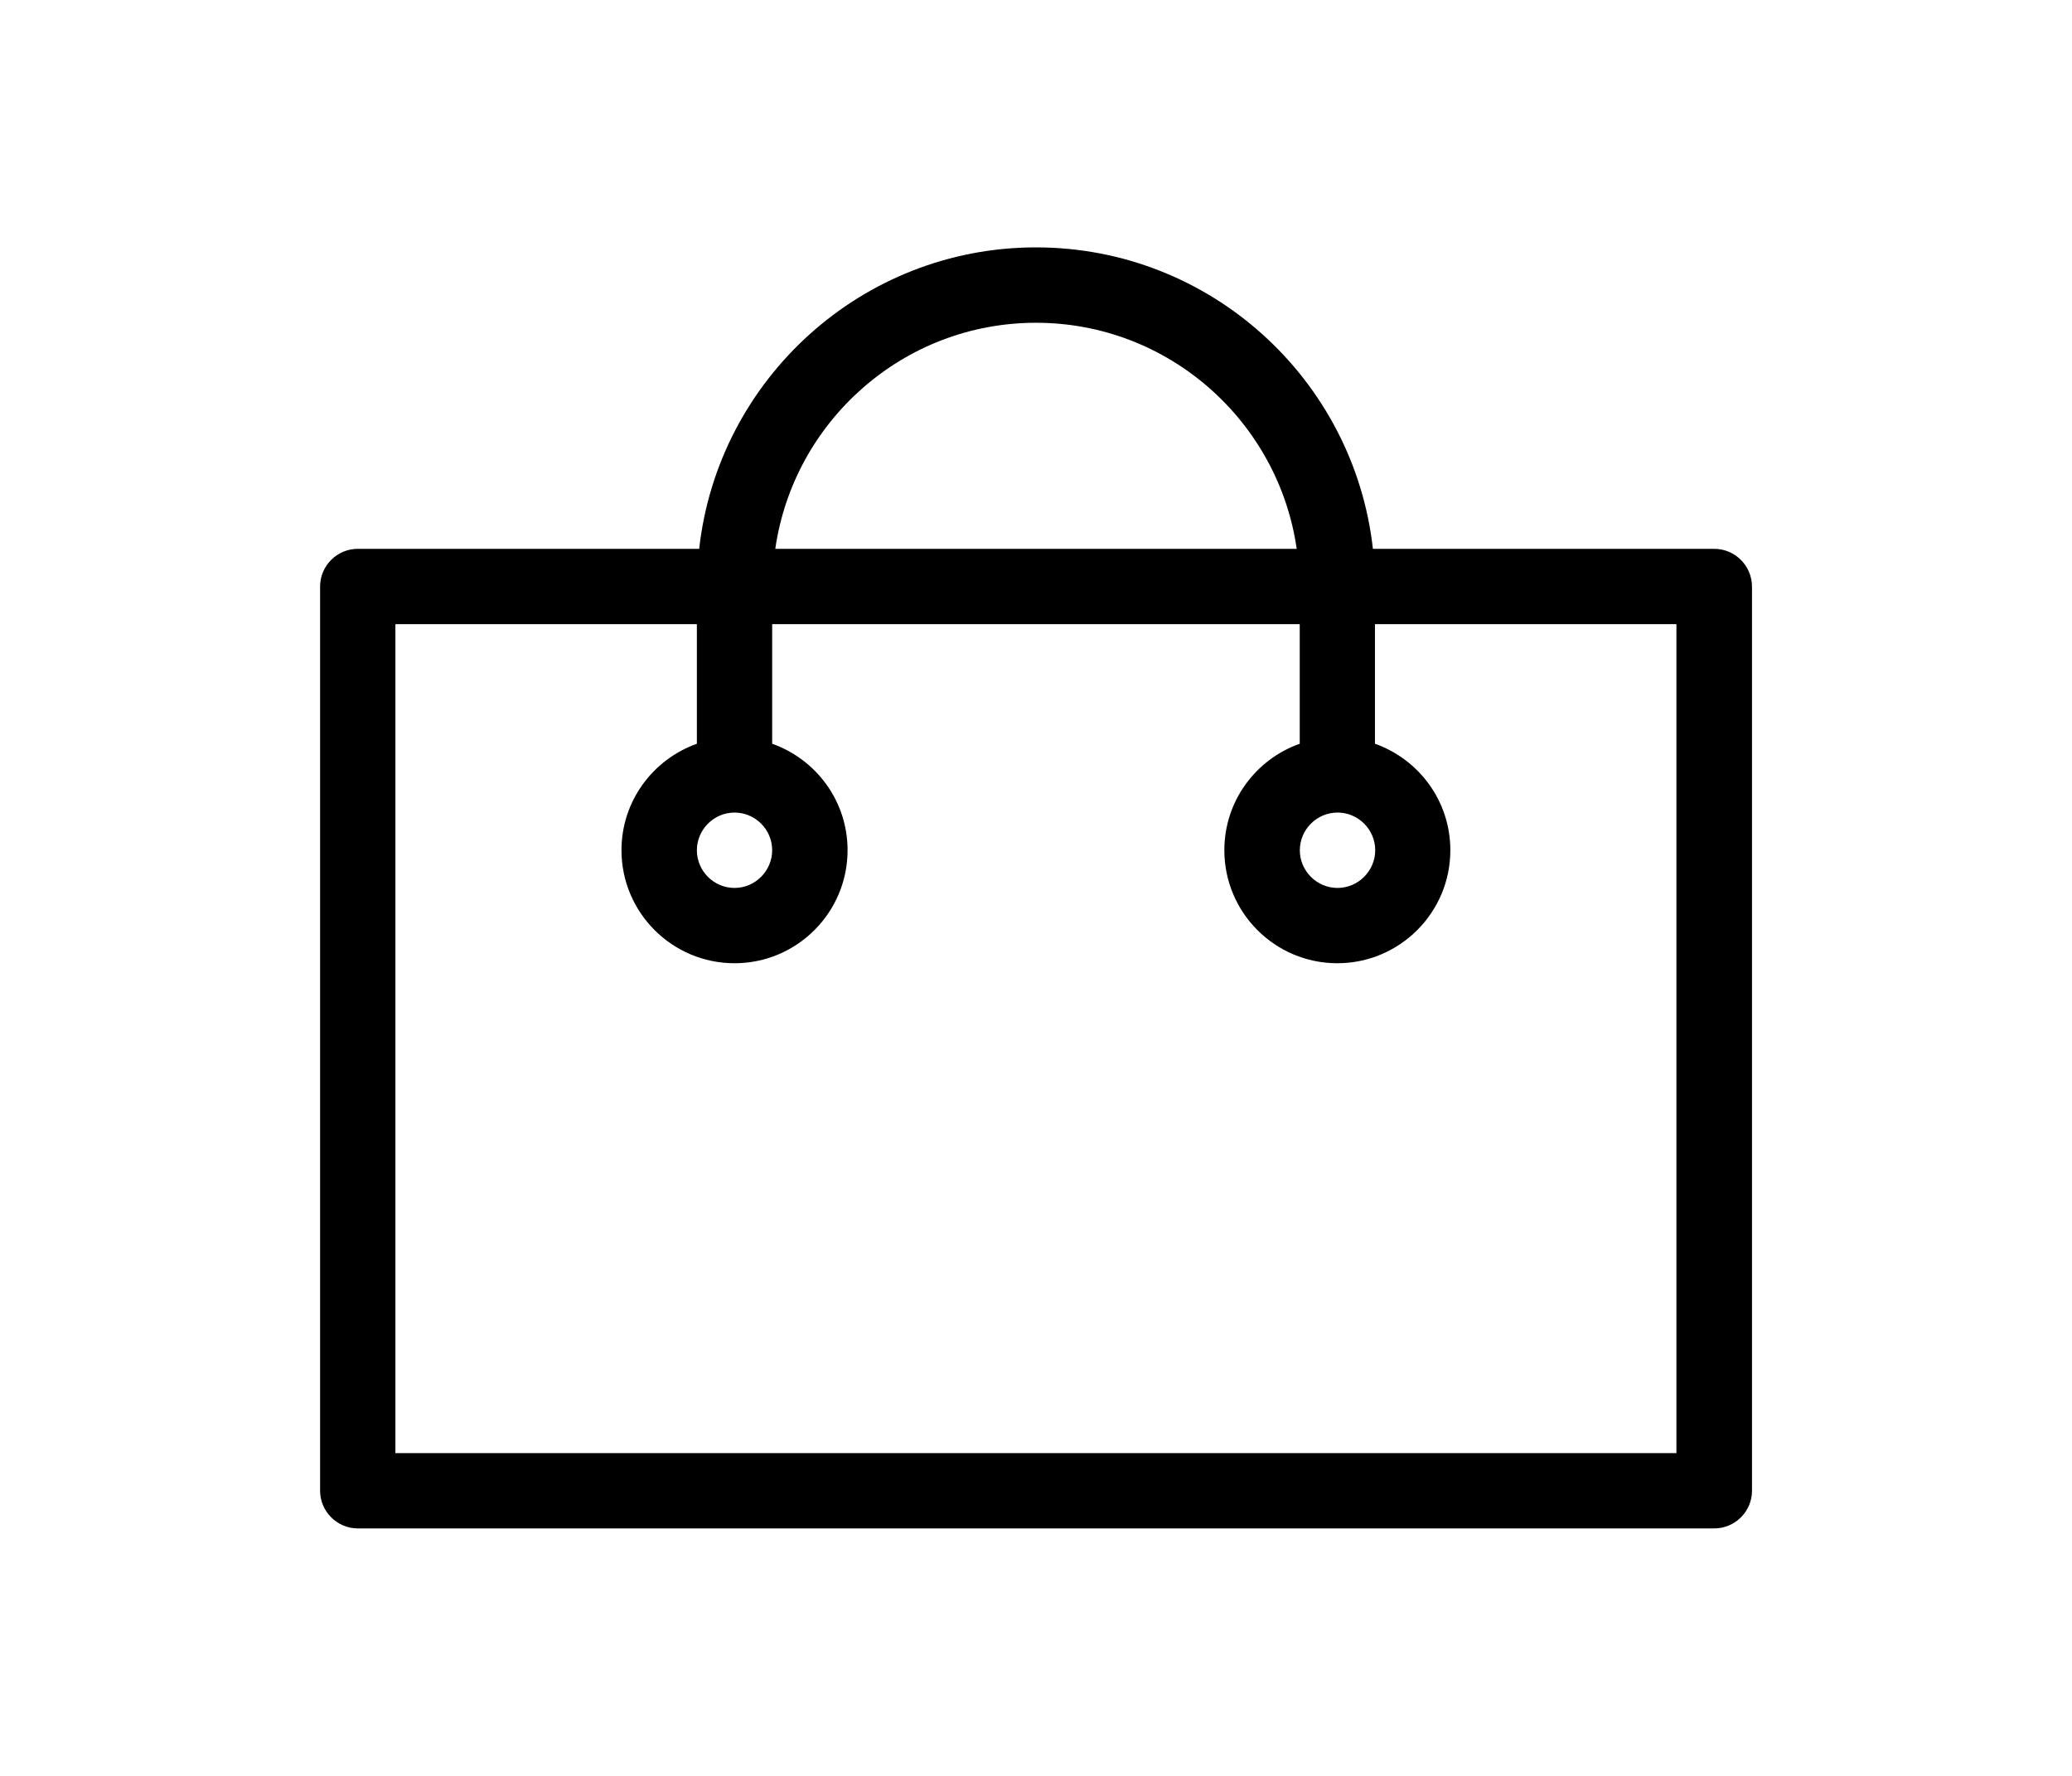 <?xml version="1.0" encoding="utf-8"?>
<!-- Generator: Adobe Illustrator 16.0.4, SVG Export Plug-In . SVG Version: 6.00 Build 0)  -->
<!DOCTYPE svg PUBLIC "-//W3C//DTD SVG 1.1//EN" "http://www.w3.org/Graphics/SVG/1.1/DTD/svg11.dtd">
<svg xmlns="http://www.w3.org/2000/svg" width="28px" height="24px" viewBox="0 0 20 20">
    <path d="M17.638,6.181h-3.844C13.581,4.273,11.963,2.786,10,2.786c-1.962,0-3.581,1.487-3.793,3.395H2.362c-0.233,0-0.424,0.191-0.424,0.424v10.184c0,0.232,0.191,0.424,0.424,0.424h15.276c0.234,0,0.425-0.191,0.425-0.424V6.605C18.062,6.372,17.872,6.181,17.638,6.181 M13.395,9.151c0.234,0,0.425,0.191,0.425,0.424S13.629,10,13.395,10c-0.232,0-0.424-0.191-0.424-0.424S13.162,9.151,13.395,9.151 M10,3.635c1.493,0,2.729,1.109,2.936,2.546H7.064C7.271,4.744,8.506,3.635,10,3.635 M6.605,9.151c0.233,0,0.424,0.191,0.424,0.424S6.838,10,6.605,10c-0.233,0-0.424-0.191-0.424-0.424S6.372,9.151,6.605,9.151 M17.214,16.365H2.786V7.029h3.395v1.347C5.687,8.552,5.332,9.021,5.332,9.575c0,0.703,0.571,1.273,1.273,1.273c0.702,0,1.273-0.57,1.273-1.273c0-0.554-0.354-1.023-0.849-1.199V7.029h5.941v1.347c-0.495,0.176-0.849,0.645-0.849,1.199c0,0.703,0.57,1.273,1.272,1.273s1.273-0.57,1.273-1.273c0-0.554-0.354-1.023-0.849-1.199V7.029h3.395V16.365z"></path>
</svg>
